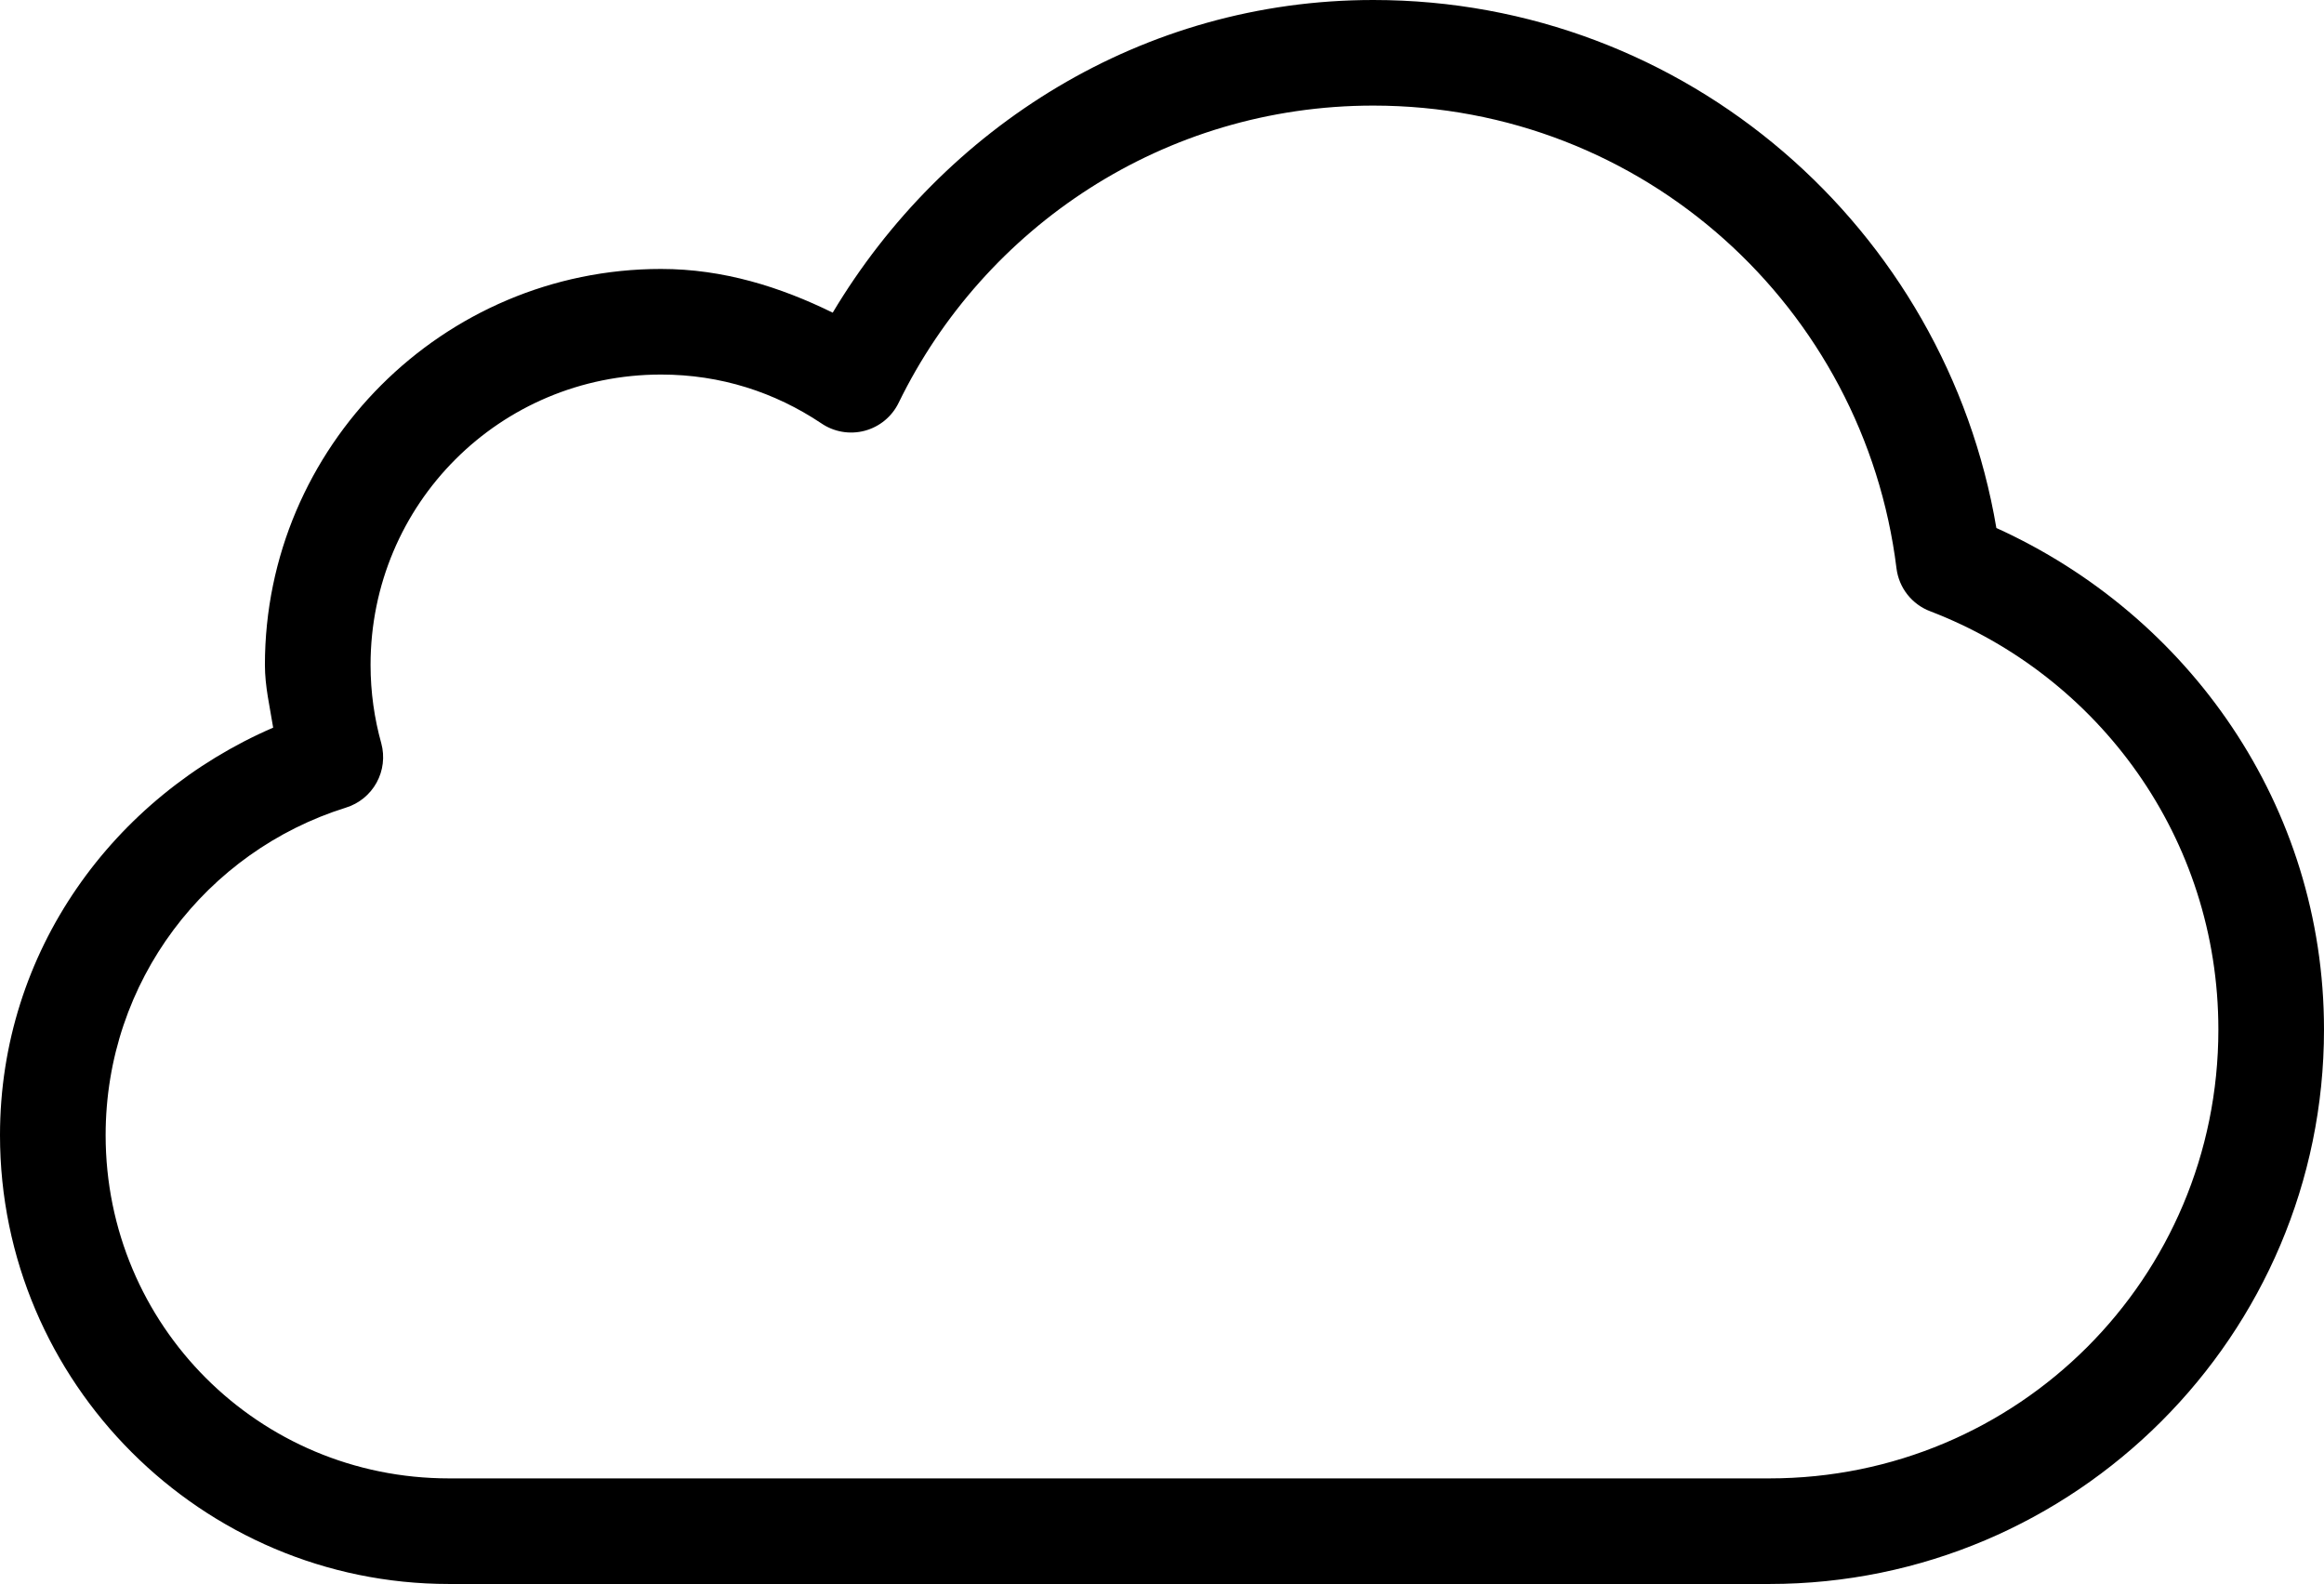 <svg width="201" height="137" viewBox="0 0 201 137" fill="none" xmlns="http://www.w3.org/2000/svg">
<path d="M118.773 0C98.786 0 81.593 11.019 72.02 27.043C67.493 24.819 62.561 23.262 57.174 23.262C38.306 23.262 22.912 38.65 22.912 57.511C22.912 59.376 23.339 61.132 23.626 62.934C9.835 68.902 0 82.26 0 98.183C0 119.567 17.439 137 38.83 137H153.034C179.471 137 201 115.478 201 89.05C201 69.661 189.285 53.2 172.663 45.667C168.291 19.783 145.868 0 118.773 0ZM118.773 9.133C142.135 9.133 161.239 26.602 164.026 49.163C164.129 49.989 164.456 50.772 164.972 51.426C165.488 52.08 166.173 52.581 166.953 52.873C181.515 58.468 191.864 72.477 191.864 89.05C191.864 110.542 174.533 127.867 153.034 127.867H38.83C22.376 127.867 9.136 114.631 9.136 98.183C9.136 84.835 17.863 73.627 29.907 69.856C31.042 69.508 31.996 68.733 32.569 67.694C33.142 66.655 33.288 65.435 32.977 64.29C32.383 62.163 32.049 59.879 32.049 57.511C32.049 43.586 43.243 32.395 57.174 32.395C62.342 32.395 67.013 33.929 71.021 36.605C71.564 36.979 72.182 37.231 72.832 37.343C73.482 37.456 74.149 37.426 74.787 37.257C75.424 37.087 76.017 36.782 76.526 36.361C77.034 35.941 77.445 35.415 77.731 34.821C85.147 19.63 100.685 9.133 118.773 9.133Z" fill="black"/>
</svg>
